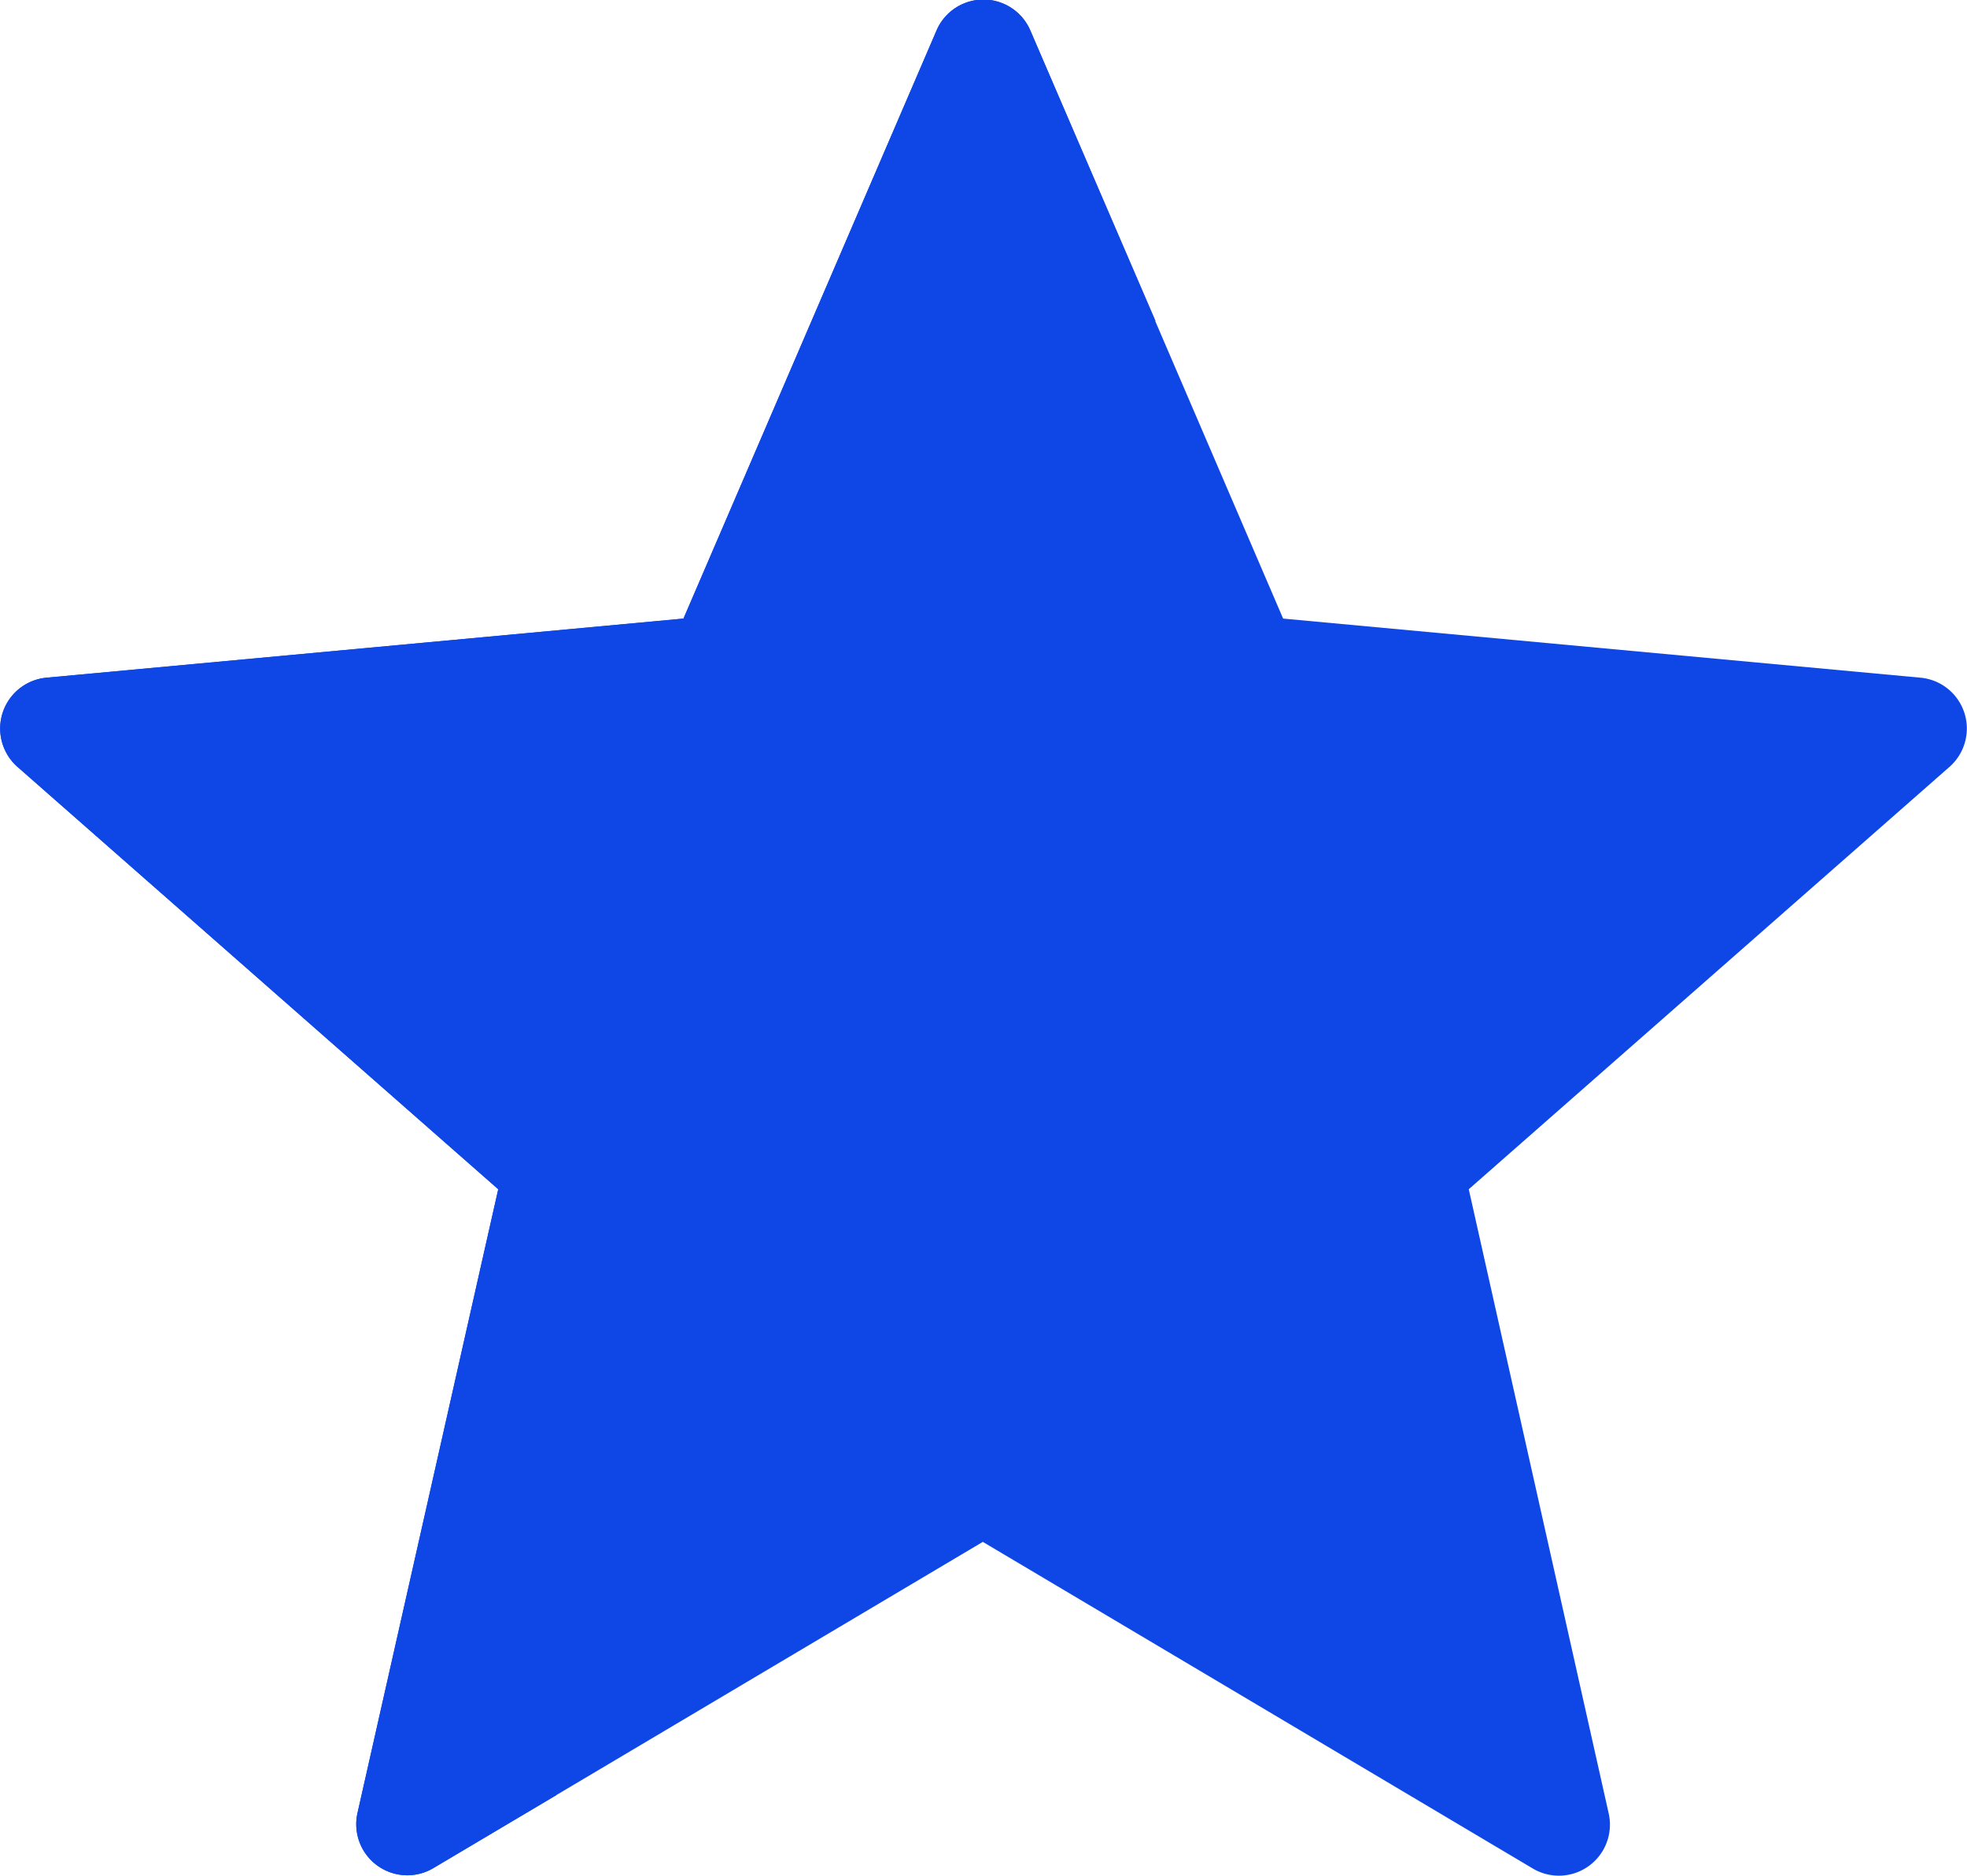 <svg xmlns="http://www.w3.org/2000/svg" width="14.41" height="13.741" viewBox="0 0 14.41 13.741"><g transform="translate(0 -11.877)"><path d="M14.07,16.841,9.4,16.408,7.548,12.1a.374.374,0,0,0-.687,0L5.007,16.408.34,16.841a.374.374,0,0,0-.212.653l3.522,3.094L2.618,25.161a.374.374,0,0,0,.556.4L7.2,23.171l4.03,2.393a.374.374,0,0,0,.556-.4L10.76,20.588l3.522-3.094A.374.374,0,0,0,14.07,16.841Z" transform="translate(0 0)" fill="#0f47e6"/><path d="M7.548,12.1a.374.374,0,0,0-.687,0L5.007,16.408.34,16.841a.374.374,0,0,0-.212.653l3.522,3.094L2.618,25.161a.374.374,0,0,0,.556.4l.9-.534a16.5,16.5,0,0,1,4.391-10.8Z" transform="translate(0 0)" fill="#0f47e6"/></g></svg>